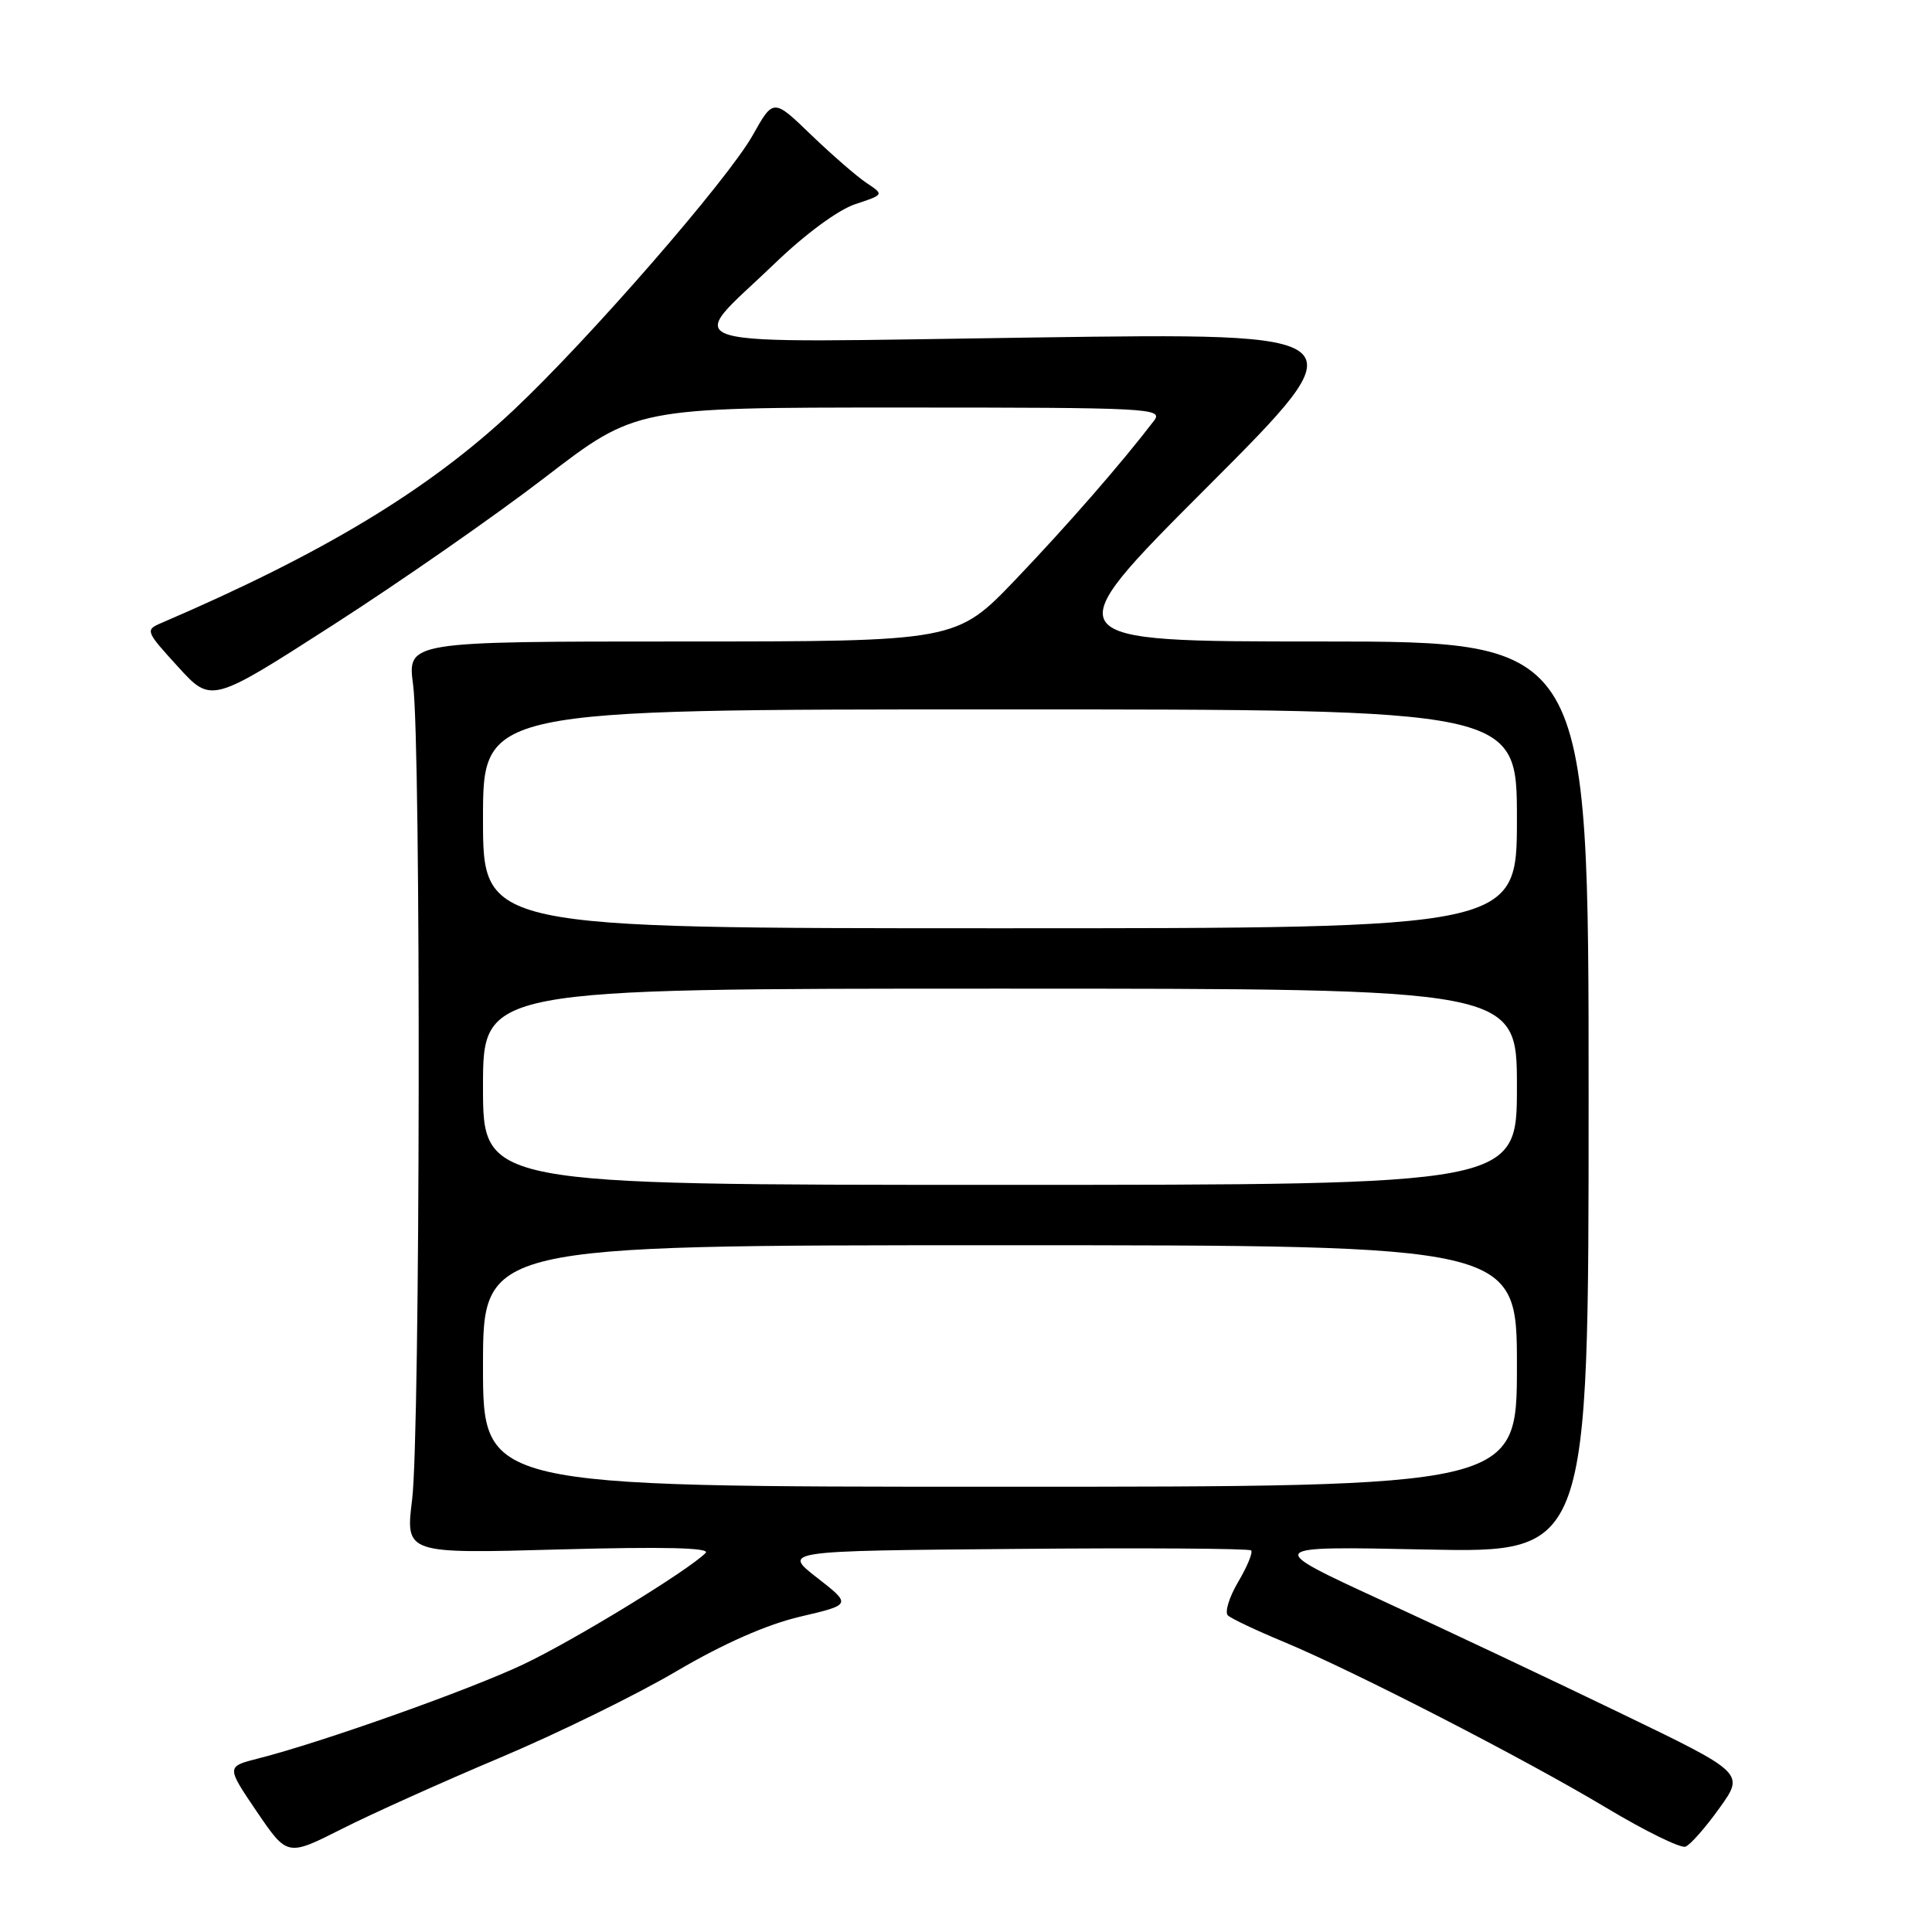 <?xml version="1.0" encoding="UTF-8" standalone="no"?>
<!DOCTYPE svg PUBLIC "-//W3C//DTD SVG 1.1//EN" "http://www.w3.org/Graphics/SVG/1.1/DTD/svg11.dtd" >
<svg xmlns="http://www.w3.org/2000/svg" xmlns:xlink="http://www.w3.org/1999/xlink" version="1.1" viewBox="0 0 256 256">
 <g >
 <path fill="currentColor"
d=" M 66.27 232.90 C 73.84 229.71 84.35 224.56 89.61 221.46 C 95.85 217.79 101.56 215.27 106.01 214.22 C 112.84 212.62 112.84 212.62 108.27 209.06 C 103.70 205.50 103.70 205.50 134.50 205.24 C 151.44 205.09 165.52 205.18 165.78 205.44 C 166.04 205.70 165.27 207.57 164.07 209.60 C 162.87 211.63 162.26 213.64 162.70 214.05 C 163.14 214.47 166.43 216.03 170.00 217.51 C 179.38 221.41 201.98 233.03 212.84 239.54 C 217.98 242.62 222.71 244.94 223.34 244.69 C 223.98 244.45 226.00 242.15 227.83 239.59 C 231.17 234.94 231.17 234.94 214.83 227.05 C 205.85 222.71 191.53 215.94 183.00 212.02 C 167.50 204.87 167.50 204.87 189.00 205.32 C 210.50 205.76 210.50 205.76 210.50 145.38 C 210.50 85.00 210.50 85.00 175.01 85.00 C 139.52 85.00 139.52 85.00 159.94 64.56 C 180.37 44.11 180.37 44.11 137.06 44.72 C 87.16 45.41 90.70 46.42 102.66 34.91 C 106.70 31.01 111.07 27.80 113.33 27.05 C 117.15 25.79 117.15 25.79 114.83 24.25 C 113.55 23.40 110.25 20.53 107.49 17.88 C 102.48 13.04 102.48 13.04 99.75 17.90 C 96.42 23.83 78.01 44.99 68.03 54.36 C 56.82 64.90 42.82 73.35 21.33 82.57 C 19.23 83.47 19.30 83.66 23.58 88.34 C 27.99 93.19 27.99 93.19 44.09 82.84 C 52.95 77.15 65.61 68.34 72.23 63.25 C 84.26 54.00 84.26 54.00 119.25 54.00 C 152.42 54.00 154.18 54.09 152.91 55.75 C 148.64 61.34 141.52 69.51 134.61 76.75 C 126.72 85.00 126.72 85.00 90.35 85.00 C 53.98 85.00 53.98 85.00 54.74 90.75 C 55.80 98.79 55.69 189.93 54.61 198.69 C 53.72 205.88 53.72 205.88 74.11 205.31 C 87.97 204.93 94.18 205.08 93.50 205.77 C 91.25 208.07 76.09 217.34 69.36 220.53 C 62.26 223.90 42.58 230.89 34.24 233.00 C 29.98 234.08 29.98 234.08 34.02 240.04 C 38.07 245.99 38.07 245.99 45.28 242.35 C 49.25 240.34 58.70 236.09 66.27 232.90 Z  M 64.00 181.00 C 64.00 165.00 64.00 165.00 132.50 165.00 C 201.00 165.00 201.00 165.00 201.00 181.00 C 201.00 197.00 201.00 197.00 132.50 197.00 C 64.00 197.00 64.00 197.00 64.00 181.00 Z  M 64.00 144.00 C 64.00 131.00 64.00 131.00 132.50 131.00 C 201.00 131.00 201.00 131.00 201.00 144.00 C 201.00 157.00 201.00 157.00 132.50 157.00 C 64.00 157.00 64.00 157.00 64.00 144.00 Z  M 64.00 108.50 C 64.00 94.00 64.00 94.00 132.50 94.00 C 201.00 94.00 201.00 94.00 201.00 108.50 C 201.00 123.00 201.00 123.00 132.50 123.00 C 64.00 123.00 64.00 123.00 64.00 108.50 Z "/>
</g>
</svg>